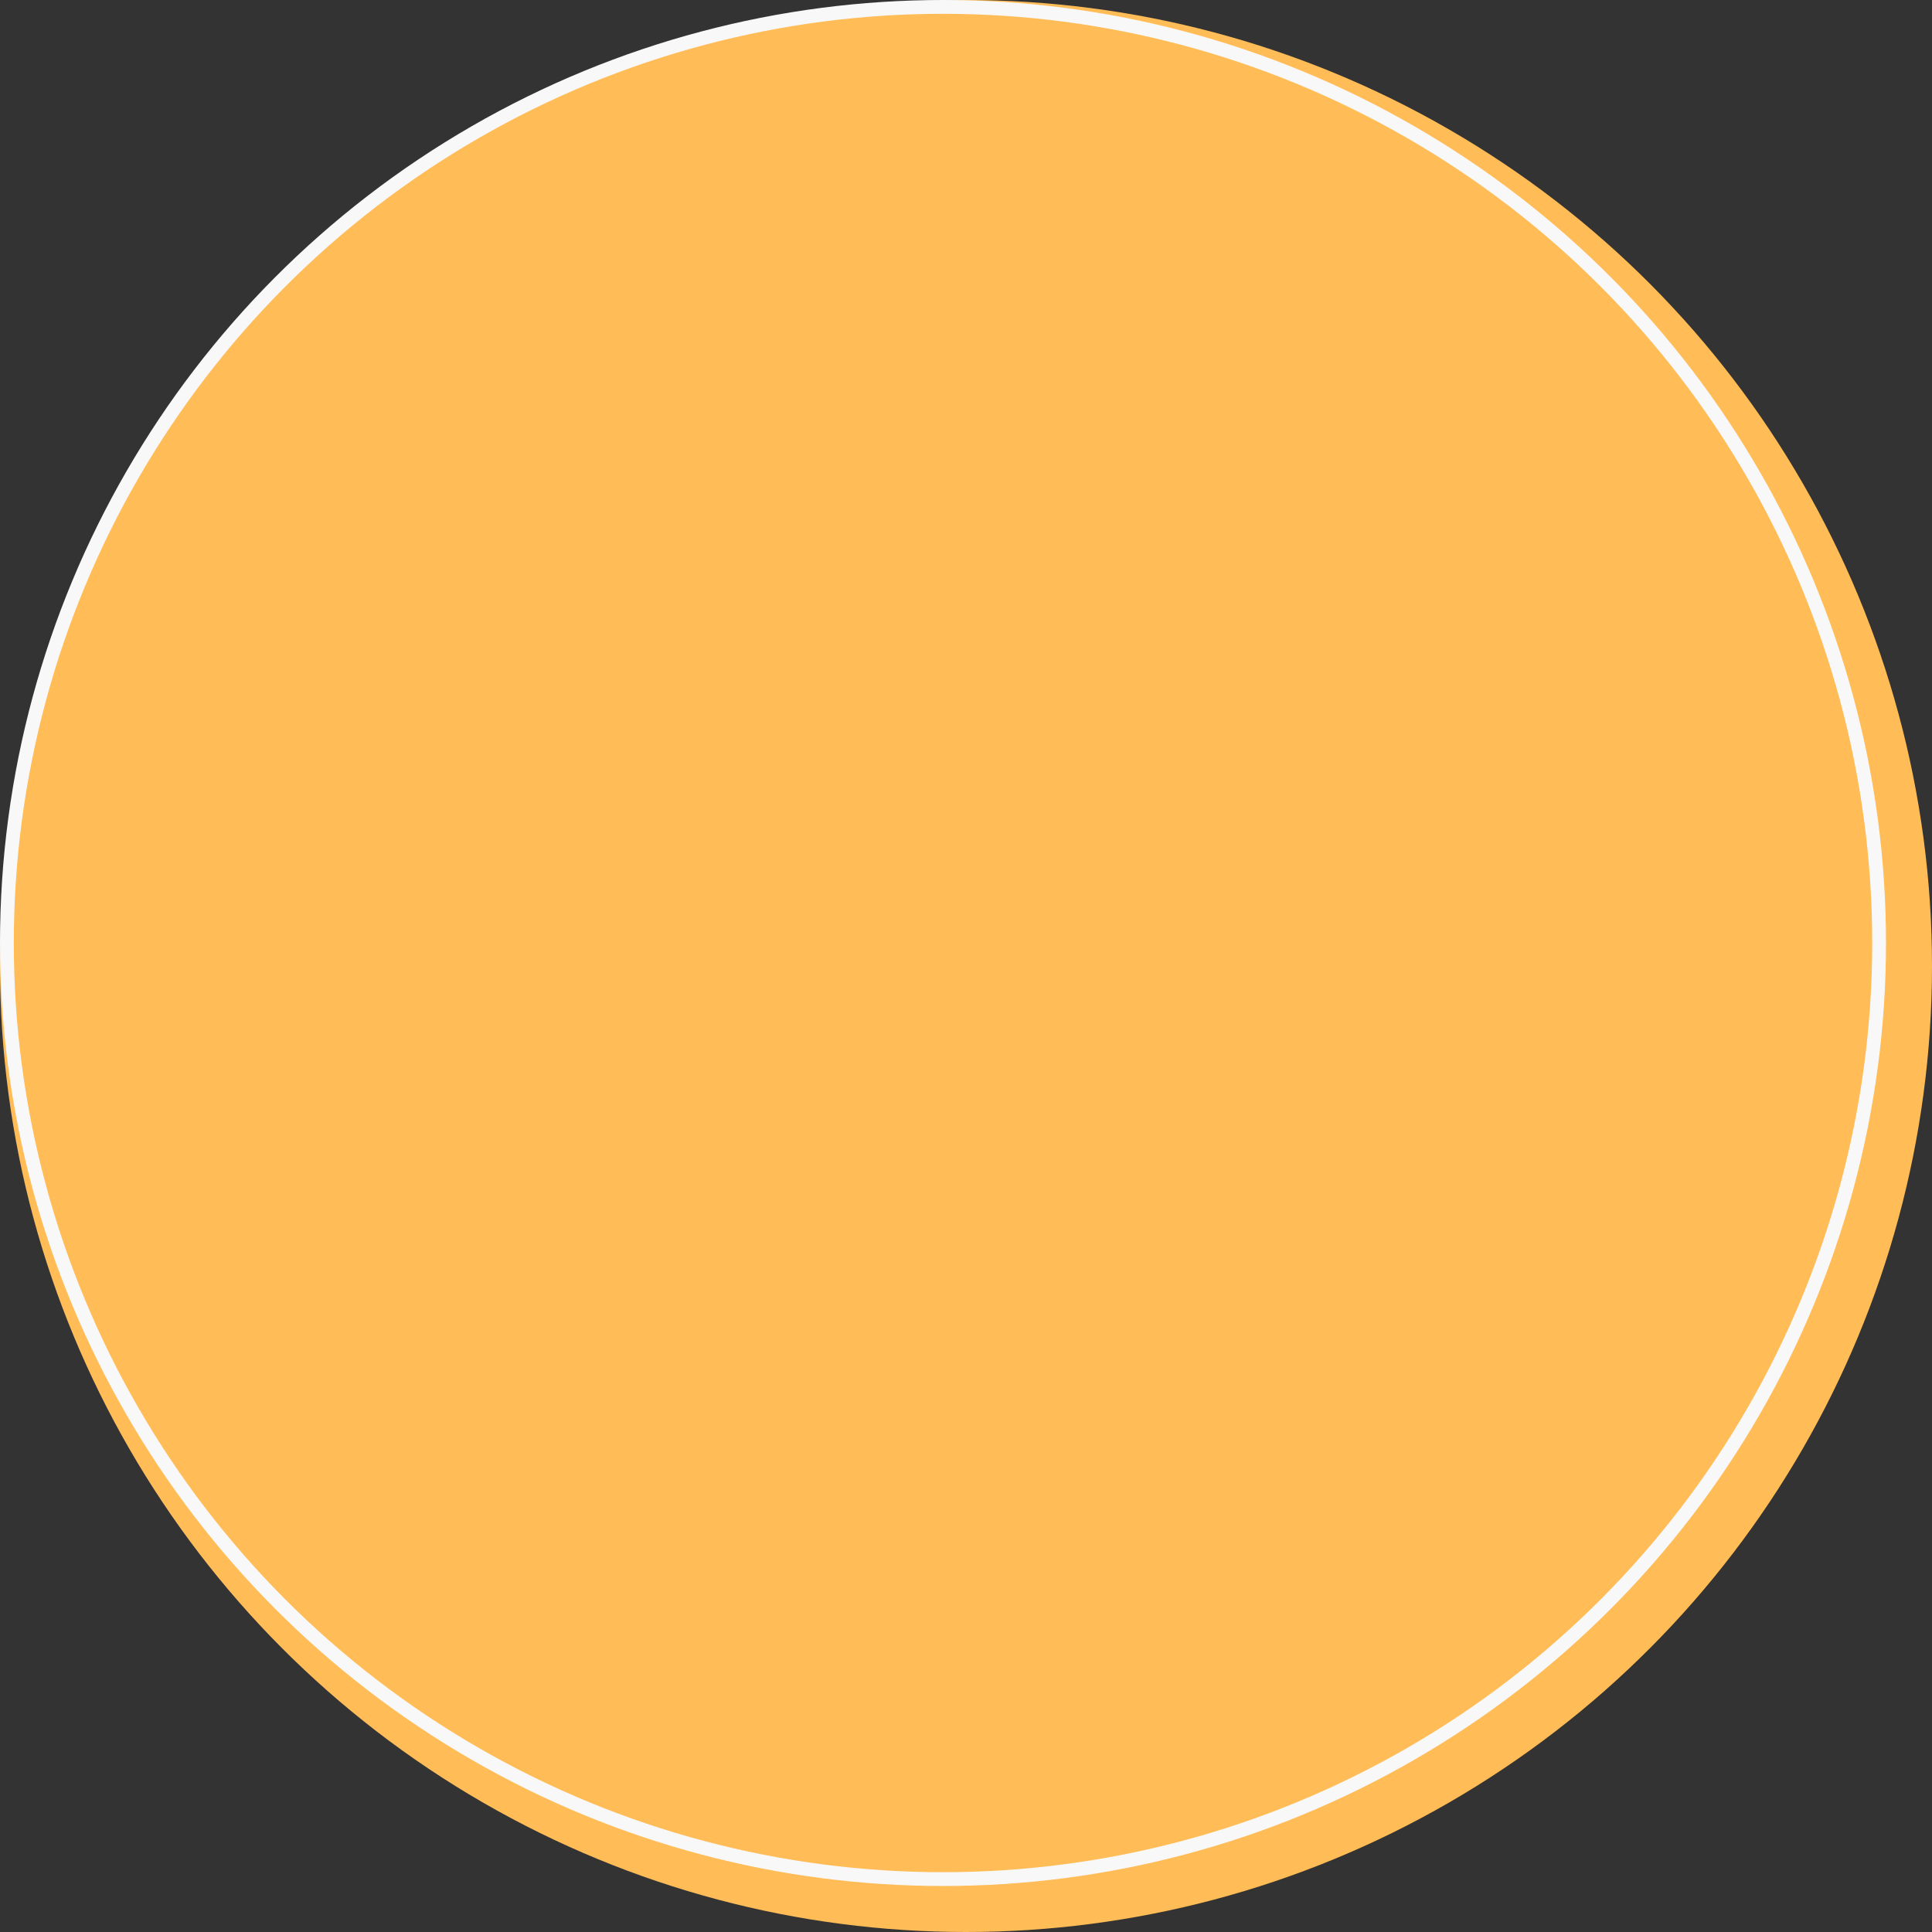  <svg
          width="420"
          height="420"
          viewBox="0 0 420 420"
          fill="none"
          xmlns="http://www.w3.org/2000/svg"
          xmlns:xlink="http://www.w3.org/1999/xlink"
        >
          <rect x="0" y="0" width="420" height="420" fill="#333333" stroke="none"/>
          <desc>Created with Pixso.</desc>
          <defs />
          <circle
            id="Ellipse 22"
            cx="210"
            cy="210"
            r="210"
            fill="#FFBC57"
            fill-opacity="1"
          />
          <circle
            id="Ellipse 23"
            cx="205"
            cy="205"
            r="203.5"
            stroke="#F8F8F8"
            stroke-opacity="1"
            stroke-width="3"
          />
        </svg>